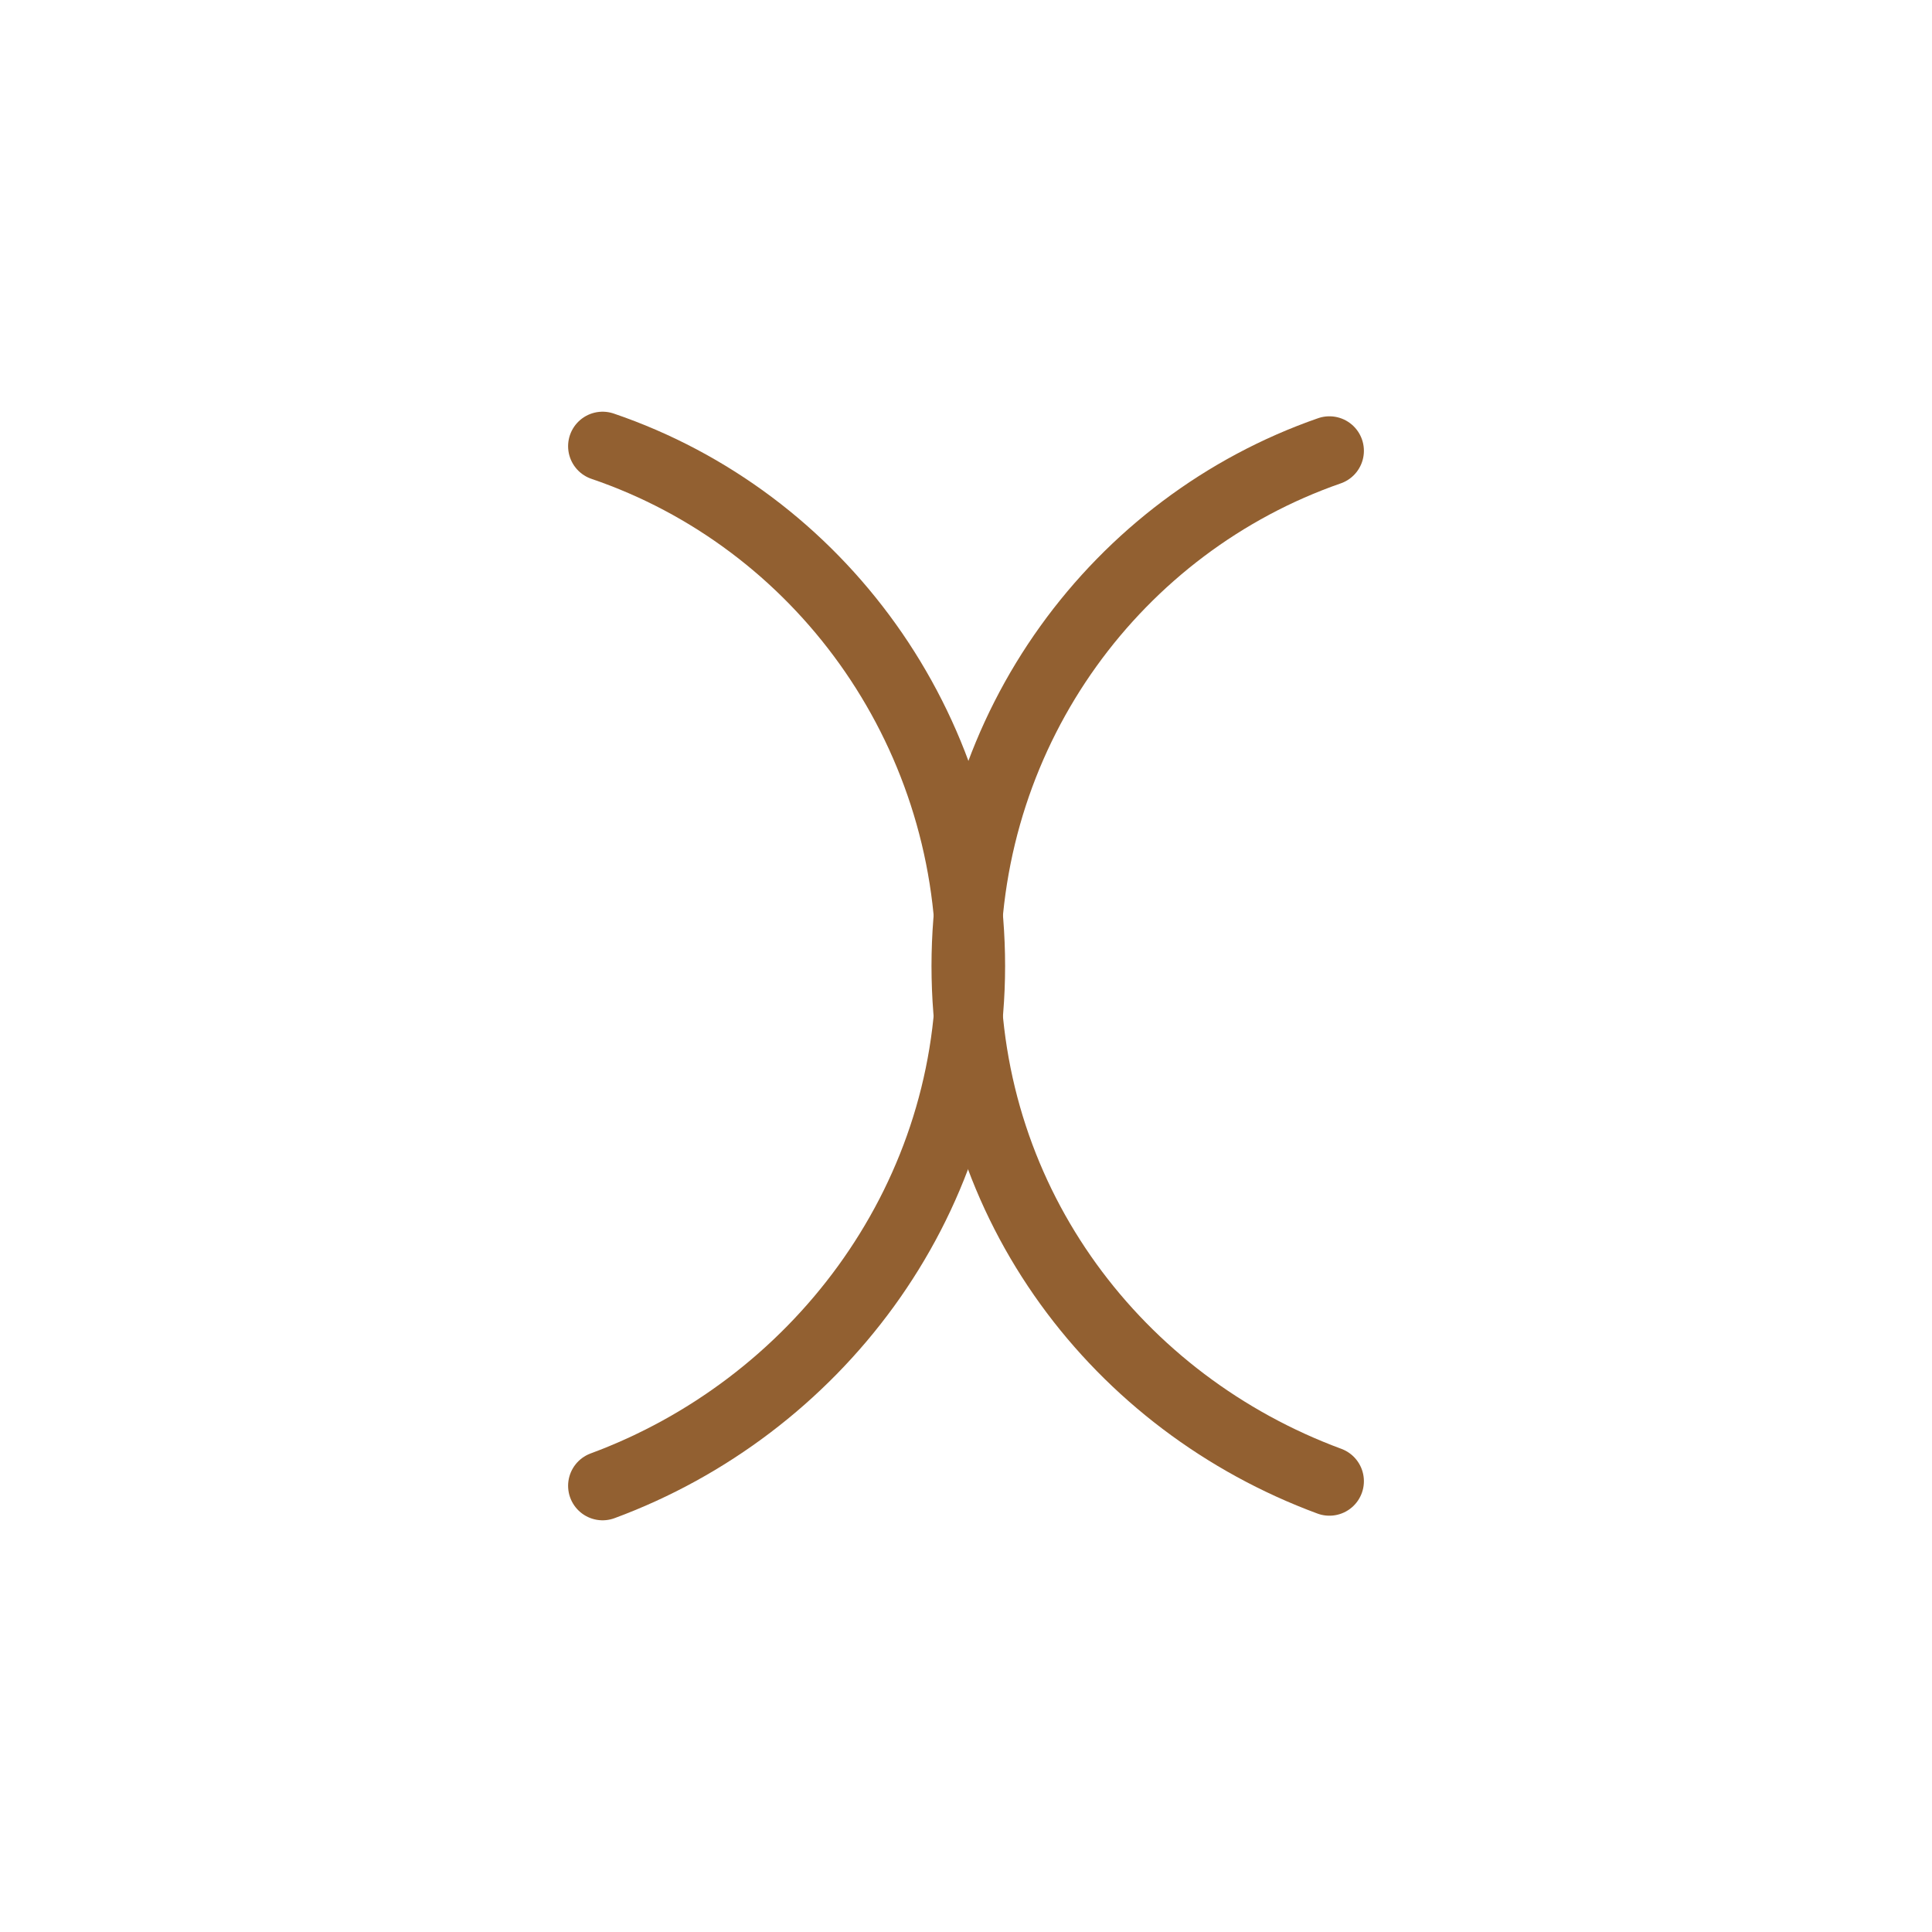 <?xml version="1.0" encoding="UTF-8"?>
<svg id="Layer_1" xmlns="http://www.w3.org/2000/svg" version="1.1" viewBox="0 0 42 42">
  <!-- Generator: Adobe Illustrator 29.0.0, SVG Export Plug-In . SVG Version: 2.1.0 Build 186)  -->
  <defs>
    <style>
      .st0 {
        fill: none;
        stroke: #926031;
        stroke-linecap: round;
        stroke-linejoin: round;
        stroke-width: 1.5px;
      }
    </style>
  </defs>
  <path class="st0" d="M13.1,9.7c4.7,1.6,8,6.1,8,11.3s-3.4,9.6-8,11.3"/>
  <path class="st0" d="M28.9,32.2c-4.6-1.7-7.9-6-7.9-11.2s3.3-9.6,7.9-11.2"/>
</svg>